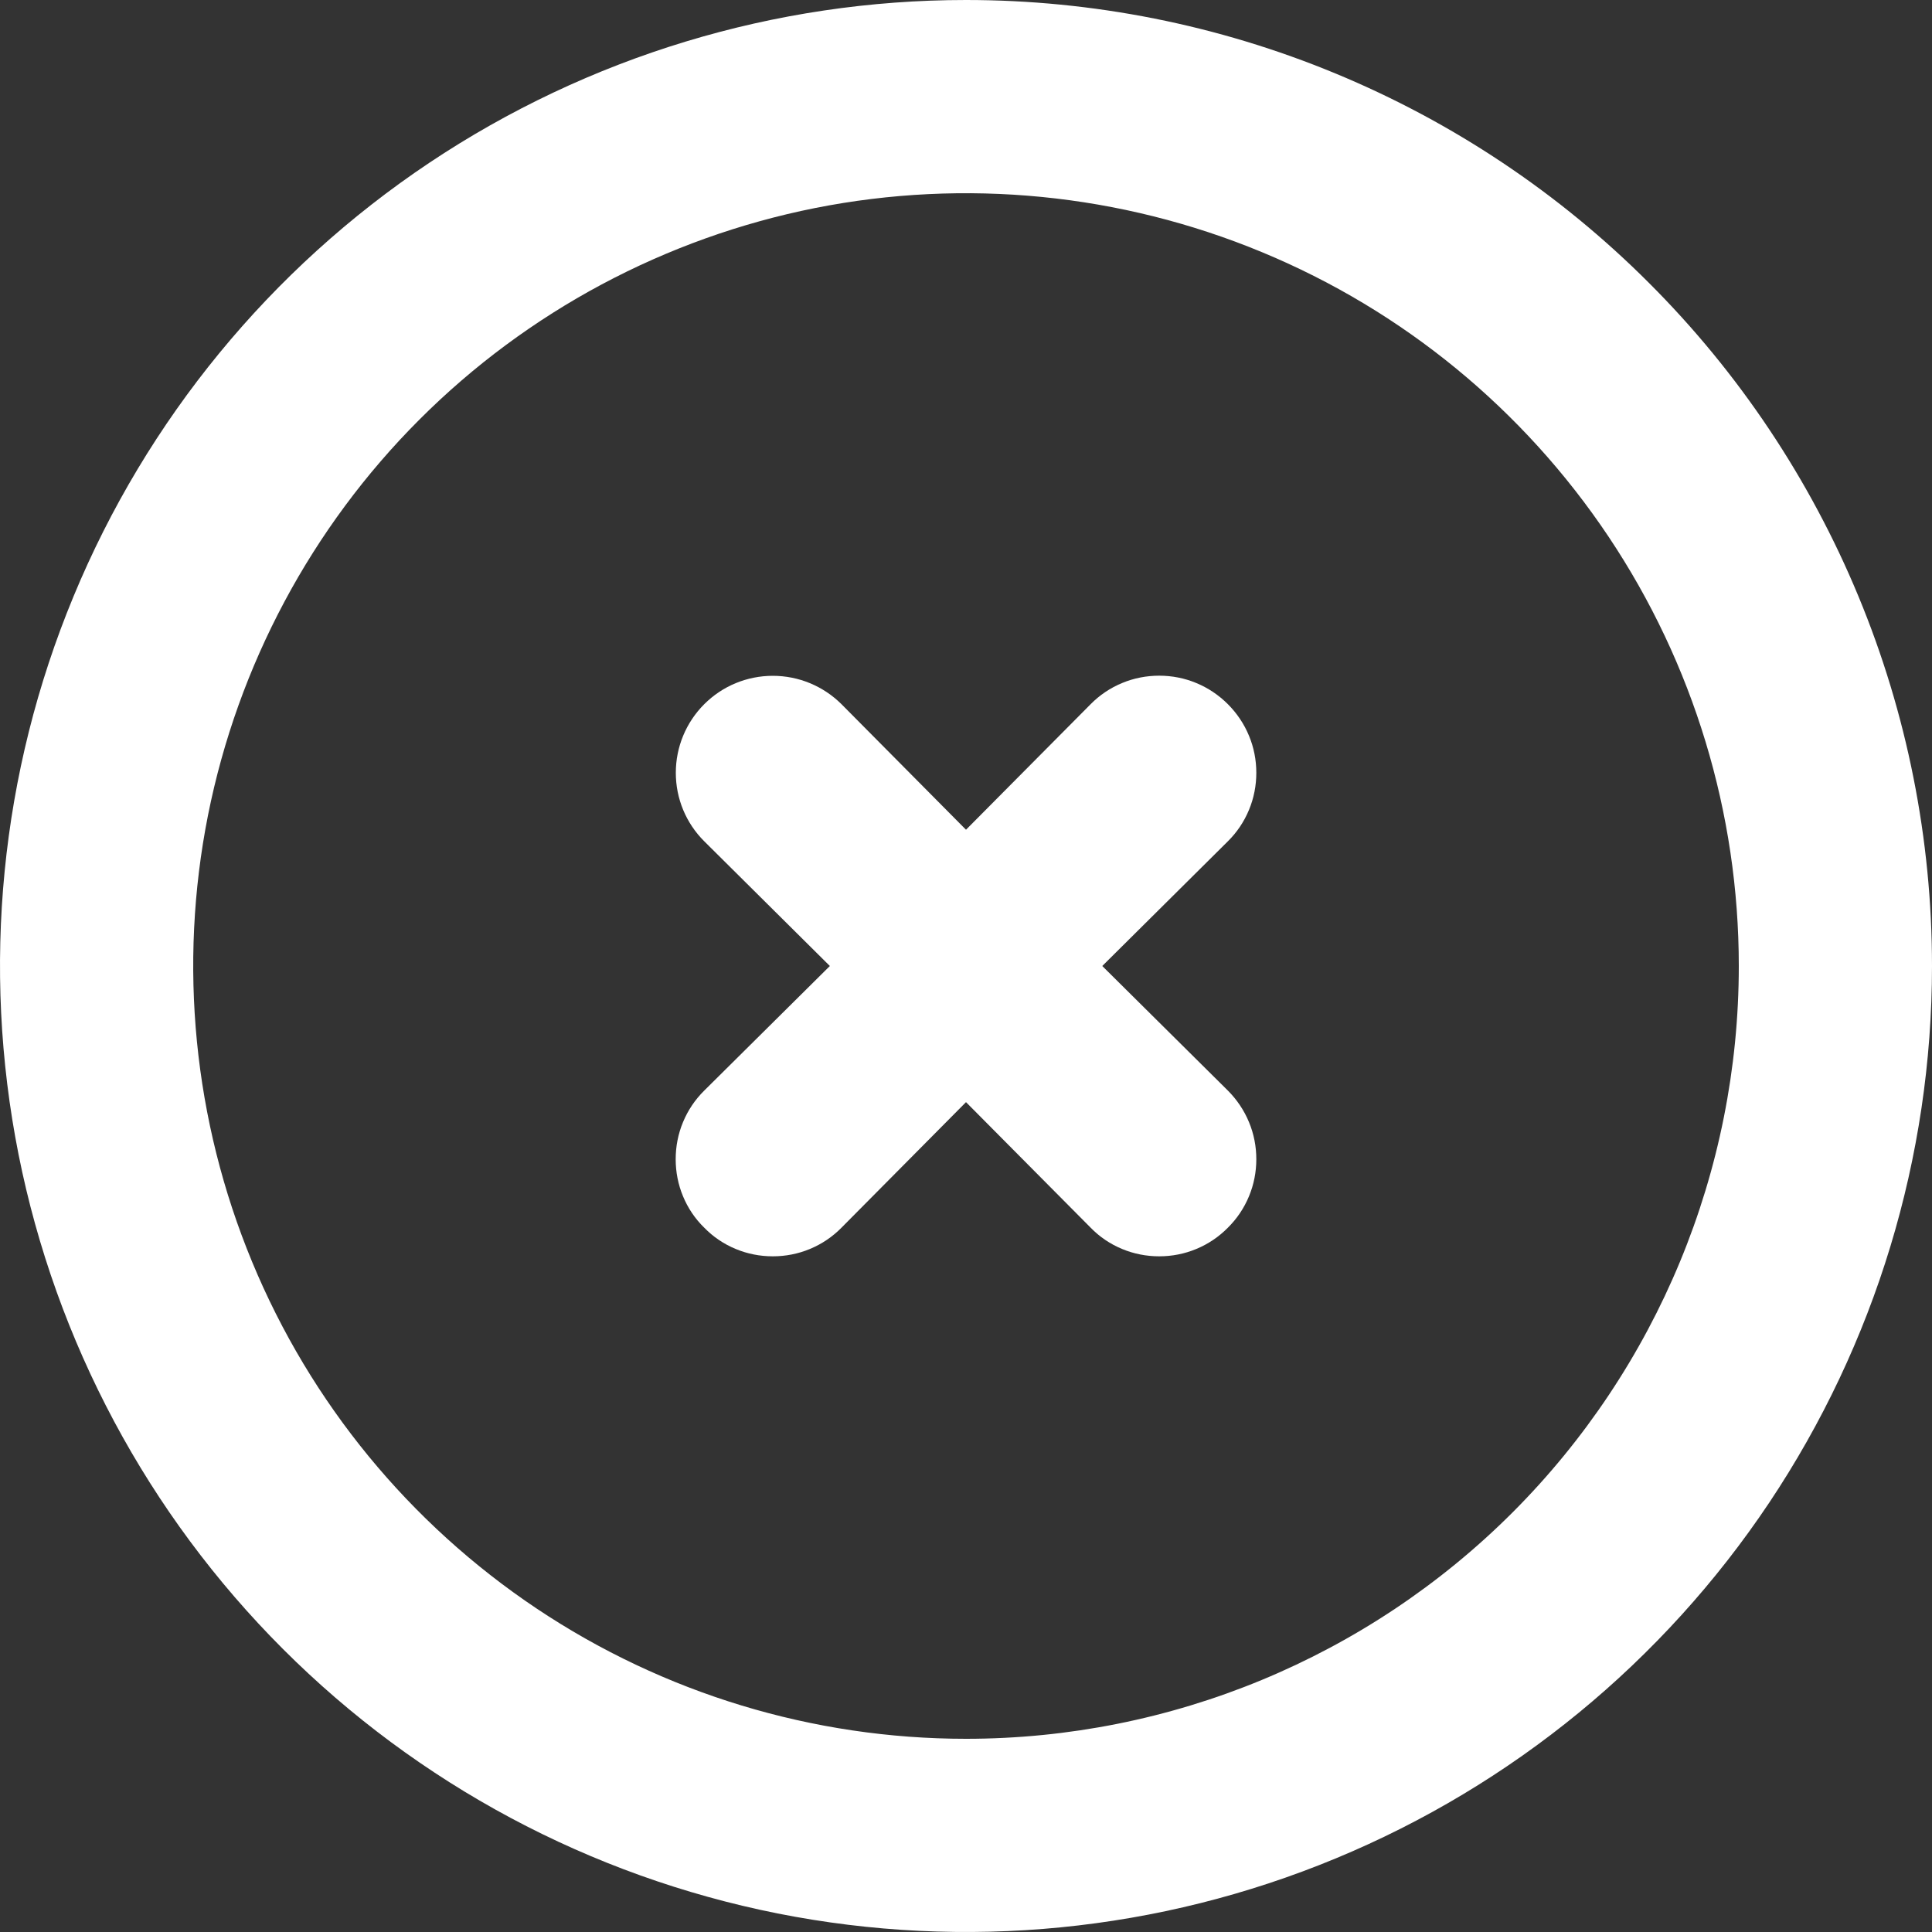 <svg width="15" height="15" viewBox="0 0 15 15" fill="none" xmlns="http://www.w3.org/2000/svg">
<rect x="0" y="0" width="15" height="15" fill="#333333" stroke="none"/>
<path d="M7.5 0C6.017 0 4.567 0.44 3.333 1.264C2.1 2.088 1.139 3.259 0.571 4.63C0.003 6 -0.145 7.508 0.144 8.963C0.434 10.418 1.148 11.754 2.197 12.803C3.246 13.852 4.582 14.566 6.037 14.856C7.492 15.145 9 14.997 10.37 14.429C11.741 13.861 12.912 12.9 13.736 11.667C14.56 10.433 15 8.983 15 7.5C15 6.515 14.806 5.54 14.429 4.63C14.052 3.72 13.5 2.893 12.803 2.197C12.107 1.5 11.28 0.948 10.37 0.571C9.46 0.194 8.485 0 7.5 0ZM7.5 13.5C6.313 13.5 5.153 13.148 4.167 12.489C3.18 11.829 2.411 10.893 1.957 9.796C1.503 8.7 1.384 7.493 1.615 6.329C1.847 5.166 2.418 4.096 3.257 3.257C4.096 2.418 5.166 1.847 6.329 1.615C7.493 1.384 8.7 1.503 9.796 1.957C10.893 2.411 11.829 3.18 12.489 4.167C13.148 5.153 13.5 6.313 13.5 7.5C13.5 9.091 12.868 10.617 11.743 11.743C10.617 12.868 9.091 13.5 7.5 13.5Z" fill="white"/>
<path d="M9.533 5.467C9.463 5.397 9.38 5.341 9.288 5.303C9.197 5.265 9.099 5.246 9 5.246C8.901 5.246 8.803 5.265 8.712 5.303C8.62 5.341 8.537 5.397 8.468 5.467L7.5 6.442L6.533 5.467C6.391 5.326 6.2 5.247 6 5.247C5.8 5.247 5.609 5.326 5.468 5.467C5.326 5.609 5.247 5.8 5.247 6C5.247 6.2 5.326 6.391 5.468 6.532L6.443 7.5L5.468 8.467C5.397 8.537 5.341 8.62 5.303 8.712C5.265 8.803 5.246 8.901 5.246 9C5.246 9.099 5.265 9.197 5.303 9.288C5.341 9.38 5.397 9.463 5.468 9.532C5.537 9.603 5.62 9.659 5.712 9.697C5.803 9.735 5.901 9.754 6 9.754C6.099 9.754 6.197 9.735 6.288 9.697C6.38 9.659 6.463 9.603 6.533 9.532L7.5 8.557L8.468 9.532C8.537 9.603 8.62 9.659 8.712 9.697C8.803 9.735 8.901 9.754 9 9.754C9.099 9.754 9.197 9.735 9.288 9.697C9.38 9.659 9.463 9.603 9.533 9.532C9.603 9.463 9.659 9.38 9.697 9.288C9.735 9.197 9.754 9.099 9.754 9C9.754 8.901 9.735 8.803 9.697 8.712C9.659 8.62 9.603 8.537 9.533 8.467L8.558 7.5L9.533 6.532C9.603 6.463 9.659 6.38 9.697 6.288C9.735 6.197 9.754 6.099 9.754 6C9.754 5.901 9.735 5.803 9.697 5.712C9.659 5.62 9.603 5.537 9.533 5.467Z" fill="white"/>
</svg>
